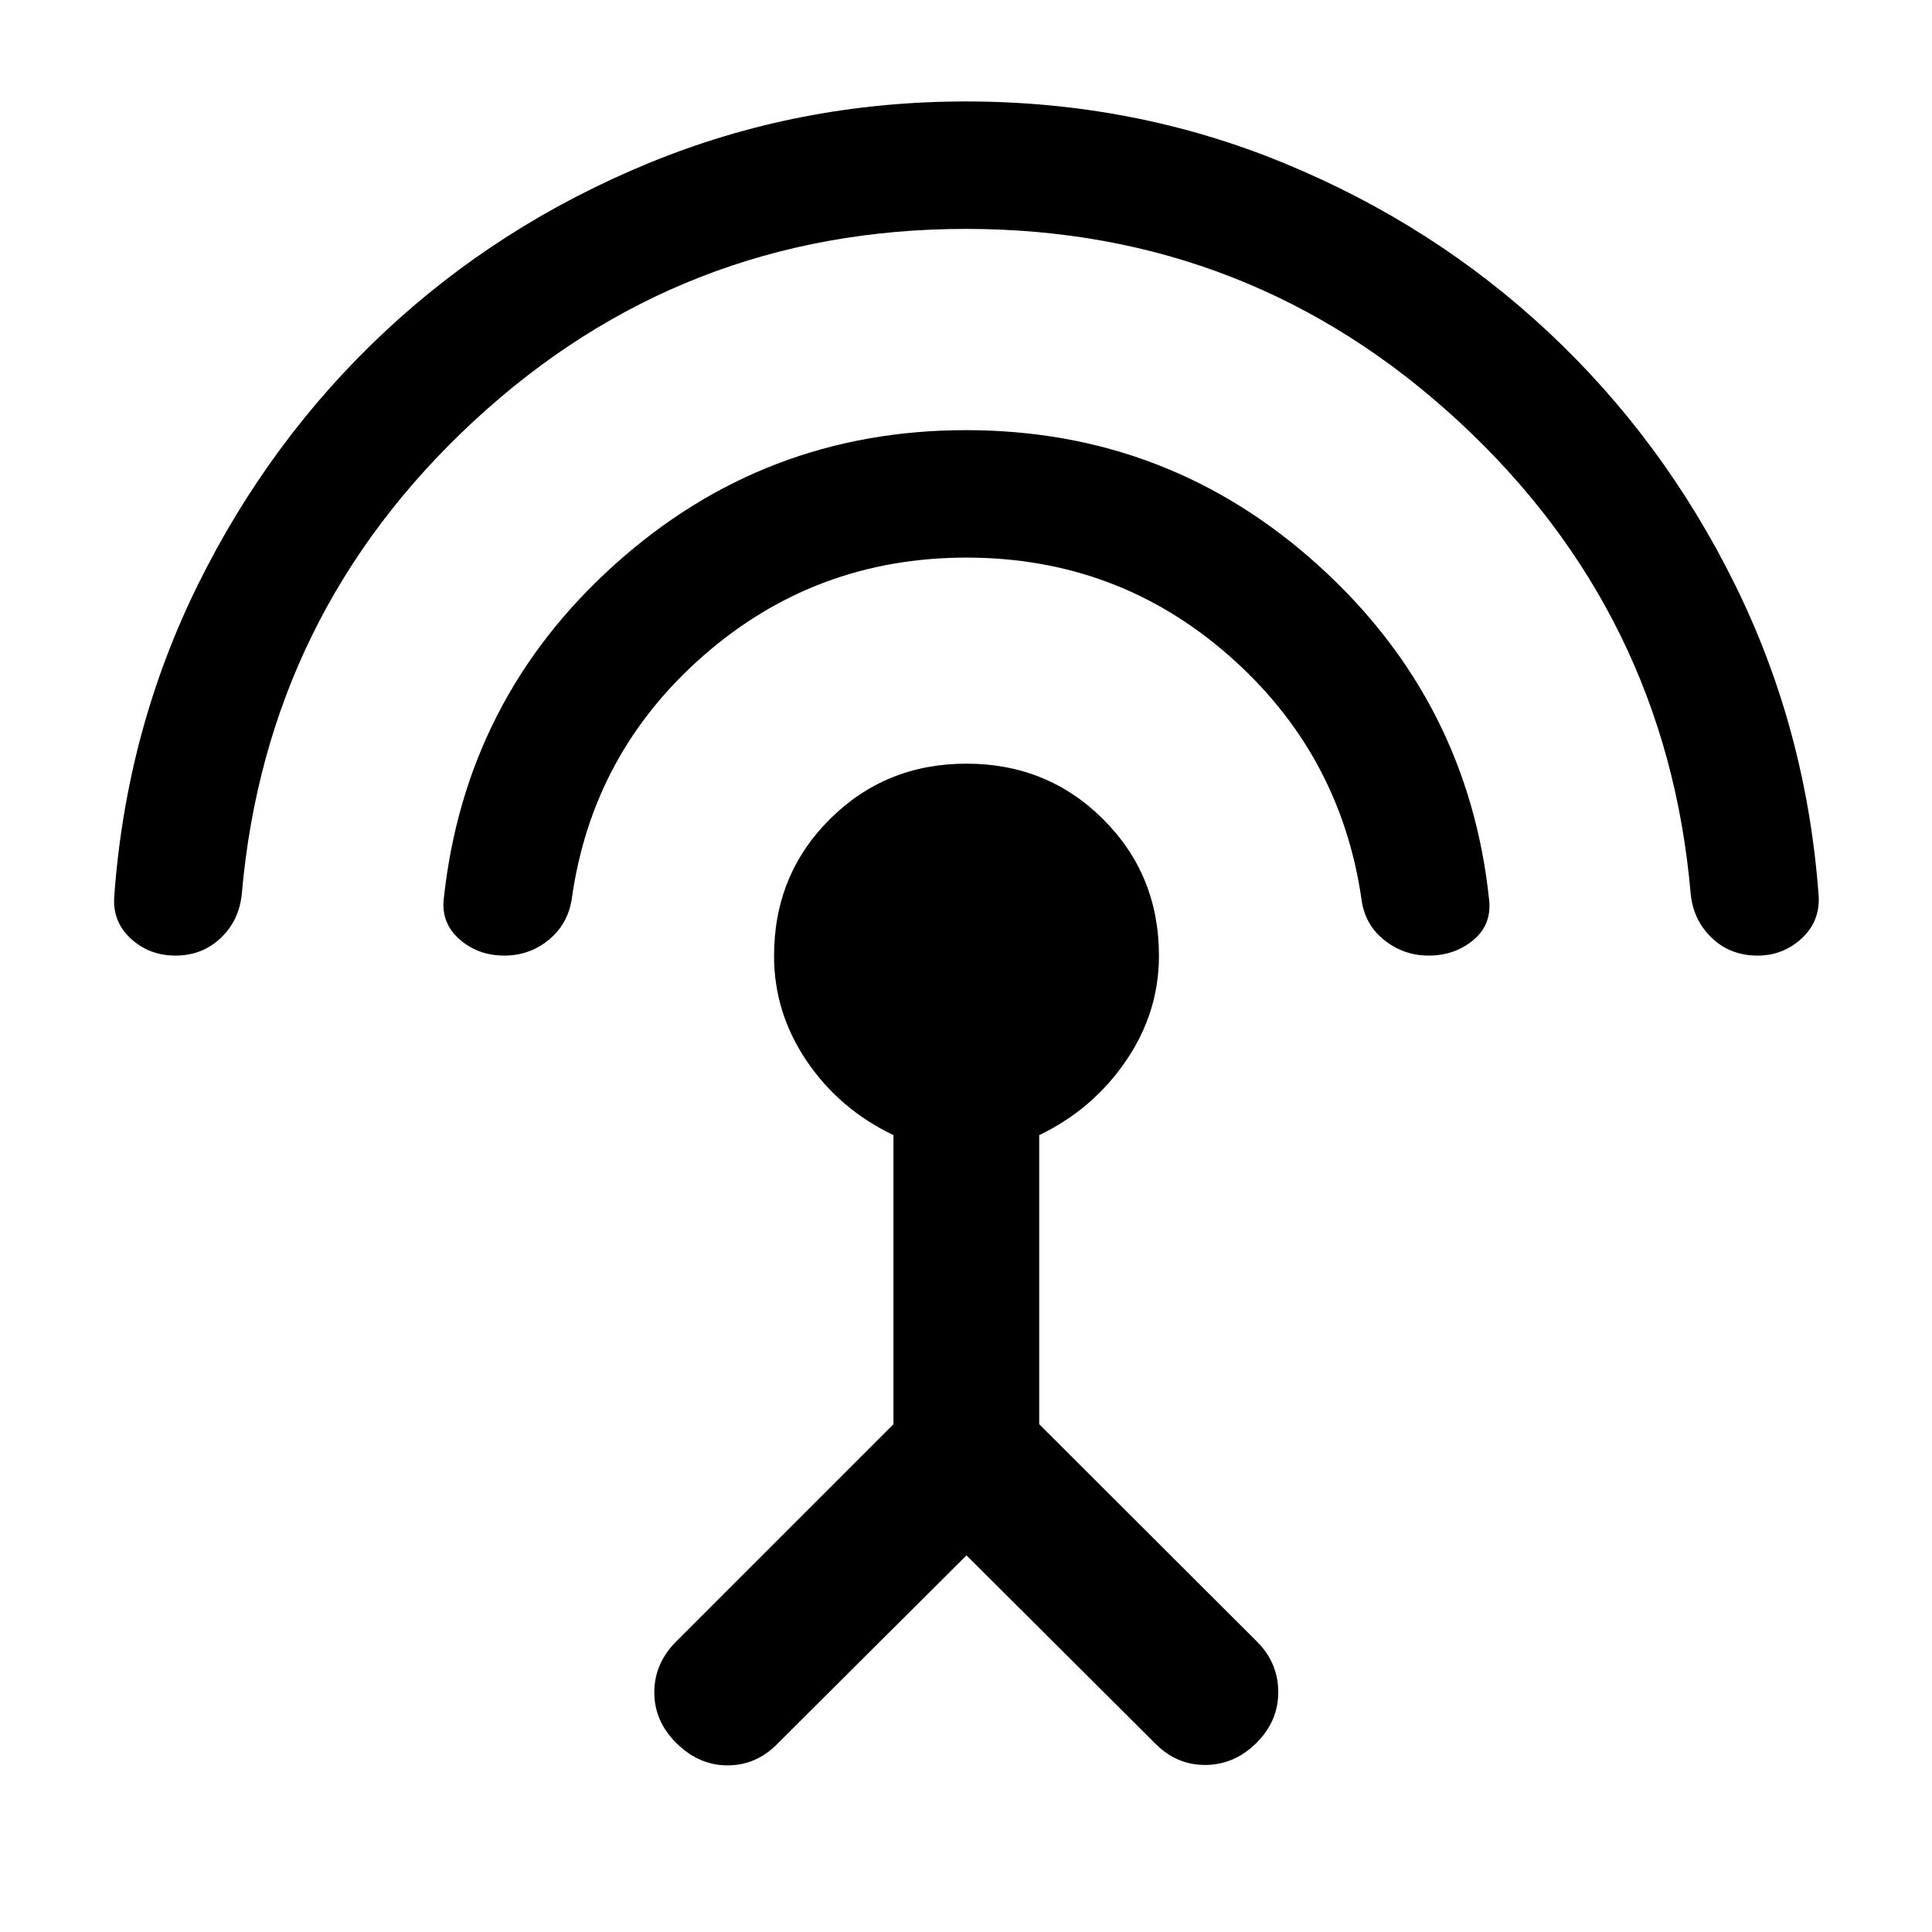<svg xmlns="http://www.w3.org/2000/svg" height="40" viewBox="0 -960 960 960" width="40"><path d="M87.19-485.17q-13.14 0-22.34-8.58-9.21-8.58-8.04-21.41 6.06-82.44 41.56-154.34 35.5-71.89 92.43-125.31 56.94-53.41 131.45-84.1 74.52-30.68 157.67-30.68 83.69 0 158.1 30.64t131.51 84.1q57.1 53.46 92.59 125.36 35.48 71.91 41.54 154.36.86 12.8-8.37 21.38-9.23 8.58-21.98 8.58-13.55 0-22.75-8.82-9.21-8.82-10.48-21.99Q828-655.3 724.64-750.78 621.27-846.26 480-846.26q-141.5 0-244.56 95.49T120.17-516.01q-1.26 13.34-10.48 22.09t-22.5 8.75Zm163.4 0q-13.02 0-22.23-8.07t-7.85-20.16q10.59-99.16 84.86-166.01 74.26-66.85 174.63-66.85 101 0 175.43 67.51t84.59 166.63q1 11.98-8.21 19.47-9.22 7.48-21.91 7.48-12.41 0-22.11-7.74t-11.29-20.37q-10.54-72.45-65.95-121.05-55.4-48.6-130.3-48.6T349.76-634.4q-55.59 48.53-65.69 121.3-2 12.45-11.5 20.19-9.5 7.74-21.98 7.74Zm229.65 298.03-93.72 93.4Q376-82.88 361.7-82.8q-14.29.08-25.56-11.01-11.02-10.86-11.02-25.27 0-14.42 10.95-25.36l107.89-107.89v-143.63q-26.89-12.85-43.11-36.83-16.23-23.99-16.23-52.2 0-40.31 27.69-67.93 27.69-27.62 67.92-27.62 40.23 0 67.94 27.63 27.71 27.64 27.71 67.81 0 28.31-16.5 52.37t-43 36.77v143.63l107.98 107.81q10.68 10.52 10.8 25.07.12 14.54-10.8 25.47Q613.43-83.12 599.05-83q-14.38.12-25.1-10.74l-93.71-93.4Z"/></svg>